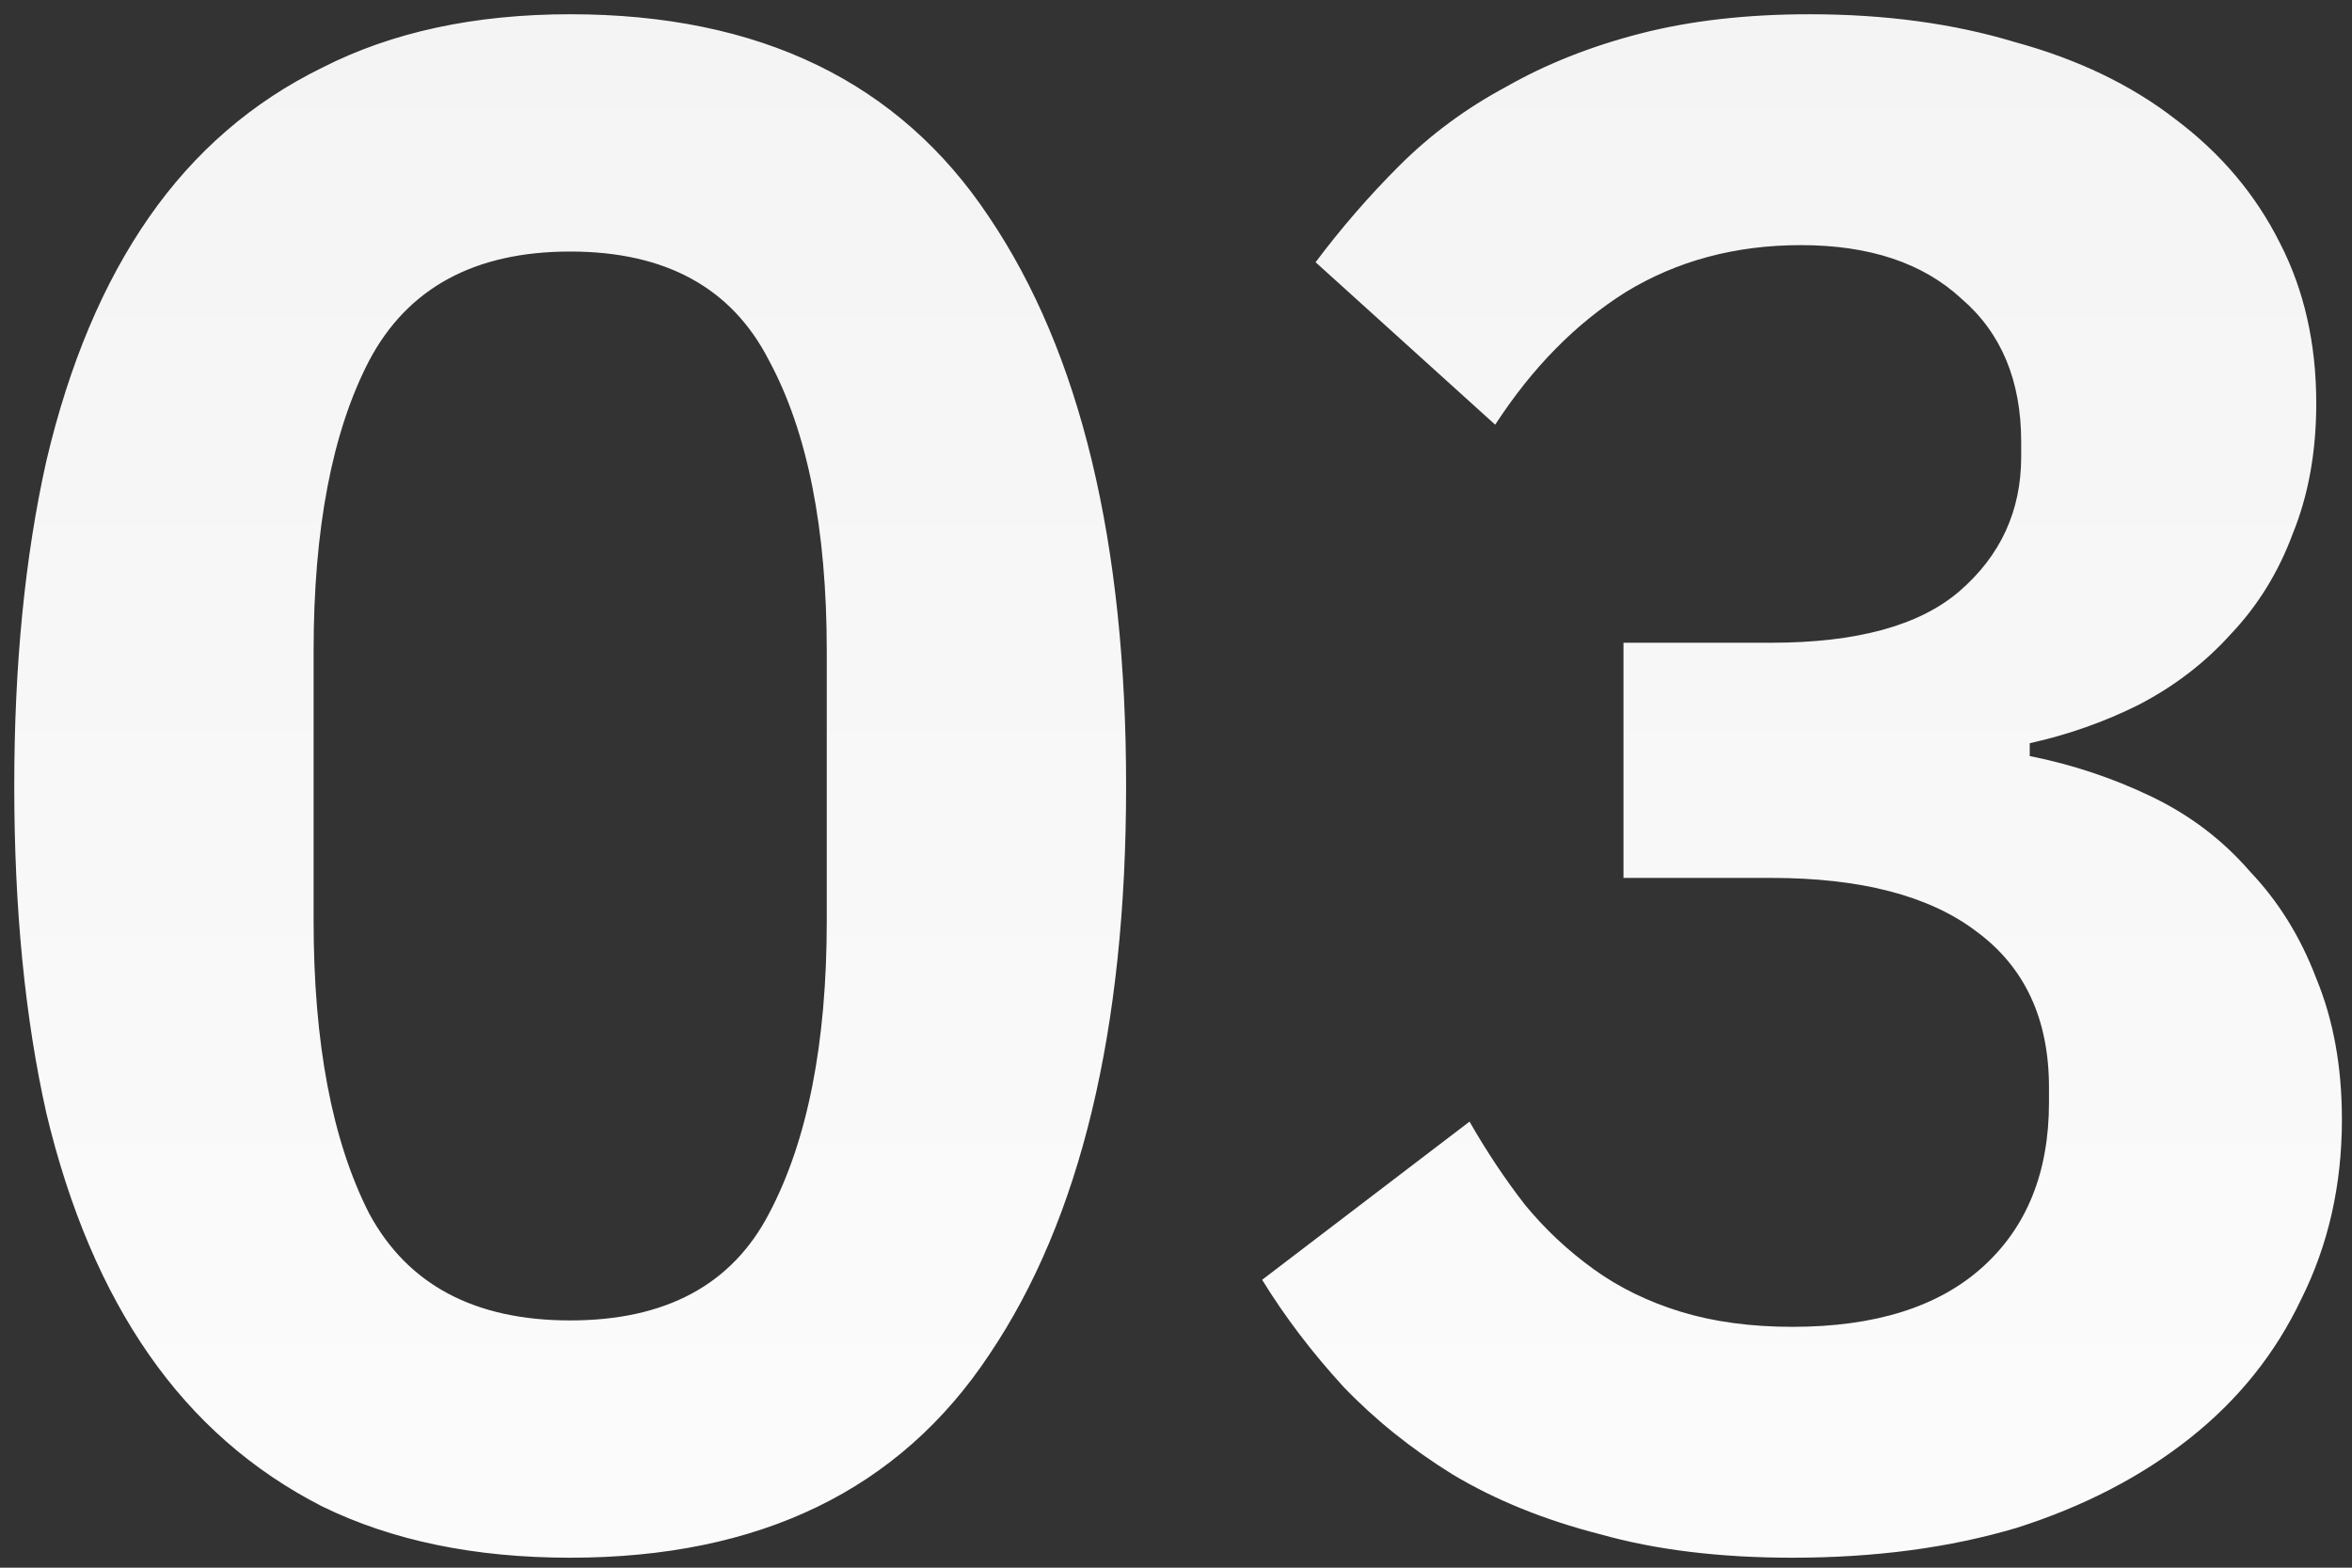 <svg width="66" height="44" viewBox="0 0 66 44" fill="none" xmlns="http://www.w3.org/2000/svg">
<rect x="0" y="0" width="66" height="44" fill="#333333" stroke="none"/>
<path d="M16 43.72C13.32 43.72 11 43.24 9.04 42.28C7.08 41.28 5.46 39.86 4.18 38.02C2.9 36.18 1.94 33.92 1.3 31.24C0.7 28.56 0.4 25.5 0.4 22.06C0.4 18.66 0.7 15.62 1.3 12.94C1.94 10.22 2.9 7.94 4.18 6.1C5.46 4.26 7.08 2.86 9.04 1.9C11 0.9 13.32 0.4 16 0.4C21.32 0.4 25.24 2.3 27.76 6.1C30.32 9.9 31.6 15.22 31.6 22.06C31.6 28.9 30.32 34.22 27.76 38.02C25.24 41.82 21.32 43.72 16 43.72ZM16 37.06C18.68 37.06 20.54 36.06 21.58 34.06C22.66 32.02 23.2 29.28 23.2 25.84V18.28C23.2 14.84 22.66 12.12 21.58 10.12C20.54 8.08 18.68 7.06 16 7.06C13.32 7.06 11.44 8.08 10.36 10.12C9.32 12.12 8.8 14.84 8.8 18.28V25.84C8.8 29.28 9.32 32.02 10.36 34.06C11.44 36.06 13.32 37.06 16 37.06ZM49.697 18.04C52.097 18.04 53.857 17.56 54.977 16.6C56.137 15.6 56.717 14.34 56.717 12.82V12.4C56.717 10.68 56.157 9.34 55.037 8.38C53.957 7.38 52.457 6.88 50.537 6.88C48.697 6.88 47.057 7.32 45.617 8.2C44.217 9.08 42.997 10.32 41.957 11.92L36.917 7.36C37.637 6.4 38.417 5.5 39.257 4.66C40.137 3.78 41.137 3.04 42.257 2.44C43.377 1.8 44.637 1.3 46.037 0.94C47.437 0.58 49.017 0.4 50.777 0.4C52.897 0.4 54.817 0.66 56.537 1.18C58.297 1.66 59.797 2.38 61.037 3.34C62.317 4.3 63.297 5.46 63.977 6.82C64.657 8.14 64.997 9.64 64.997 11.32C64.997 12.68 64.777 13.9 64.337 14.98C63.937 16.06 63.357 17 62.597 17.8C61.877 18.6 61.017 19.26 60.017 19.78C59.057 20.26 58.037 20.62 56.957 20.86V21.22C58.157 21.46 59.297 21.84 60.377 22.36C61.457 22.88 62.377 23.58 63.137 24.46C63.937 25.3 64.557 26.3 64.997 27.46C65.477 28.62 65.717 29.94 65.717 31.42C65.717 33.26 65.337 34.94 64.577 36.46C63.857 37.98 62.817 39.28 61.457 40.36C60.097 41.44 58.477 42.28 56.597 42.88C54.717 43.44 52.617 43.72 50.297 43.72C48.257 43.72 46.457 43.5 44.897 43.06C43.337 42.66 41.957 42.1 40.757 41.38C39.597 40.66 38.577 39.84 37.697 38.92C36.817 37.96 36.057 36.96 35.417 35.92L41.237 31.48C41.717 32.32 42.237 33.1 42.797 33.82C43.357 34.5 43.997 35.1 44.717 35.62C45.437 36.14 46.257 36.54 47.177 36.82C48.097 37.1 49.137 37.24 50.297 37.24C52.617 37.24 54.397 36.68 55.637 35.56C56.877 34.44 57.497 32.9 57.497 30.94V30.52C57.497 28.6 56.817 27.14 55.457 26.14C54.137 25.14 52.217 24.64 49.697 24.64H45.557V18.04H49.697Z" fill="url(#paint0_linear_5015_11960)"/>
<defs>
<linearGradient id="paint0_linear_5015_11960" x1="34" y1="-23" x2="34" y2="64" gradientUnits="userSpaceOnUse">
<stop stop-color="#F0F0F0"/>
<stop offset="1" stop-color="white"/>
</linearGradient>
</defs>
</svg>
